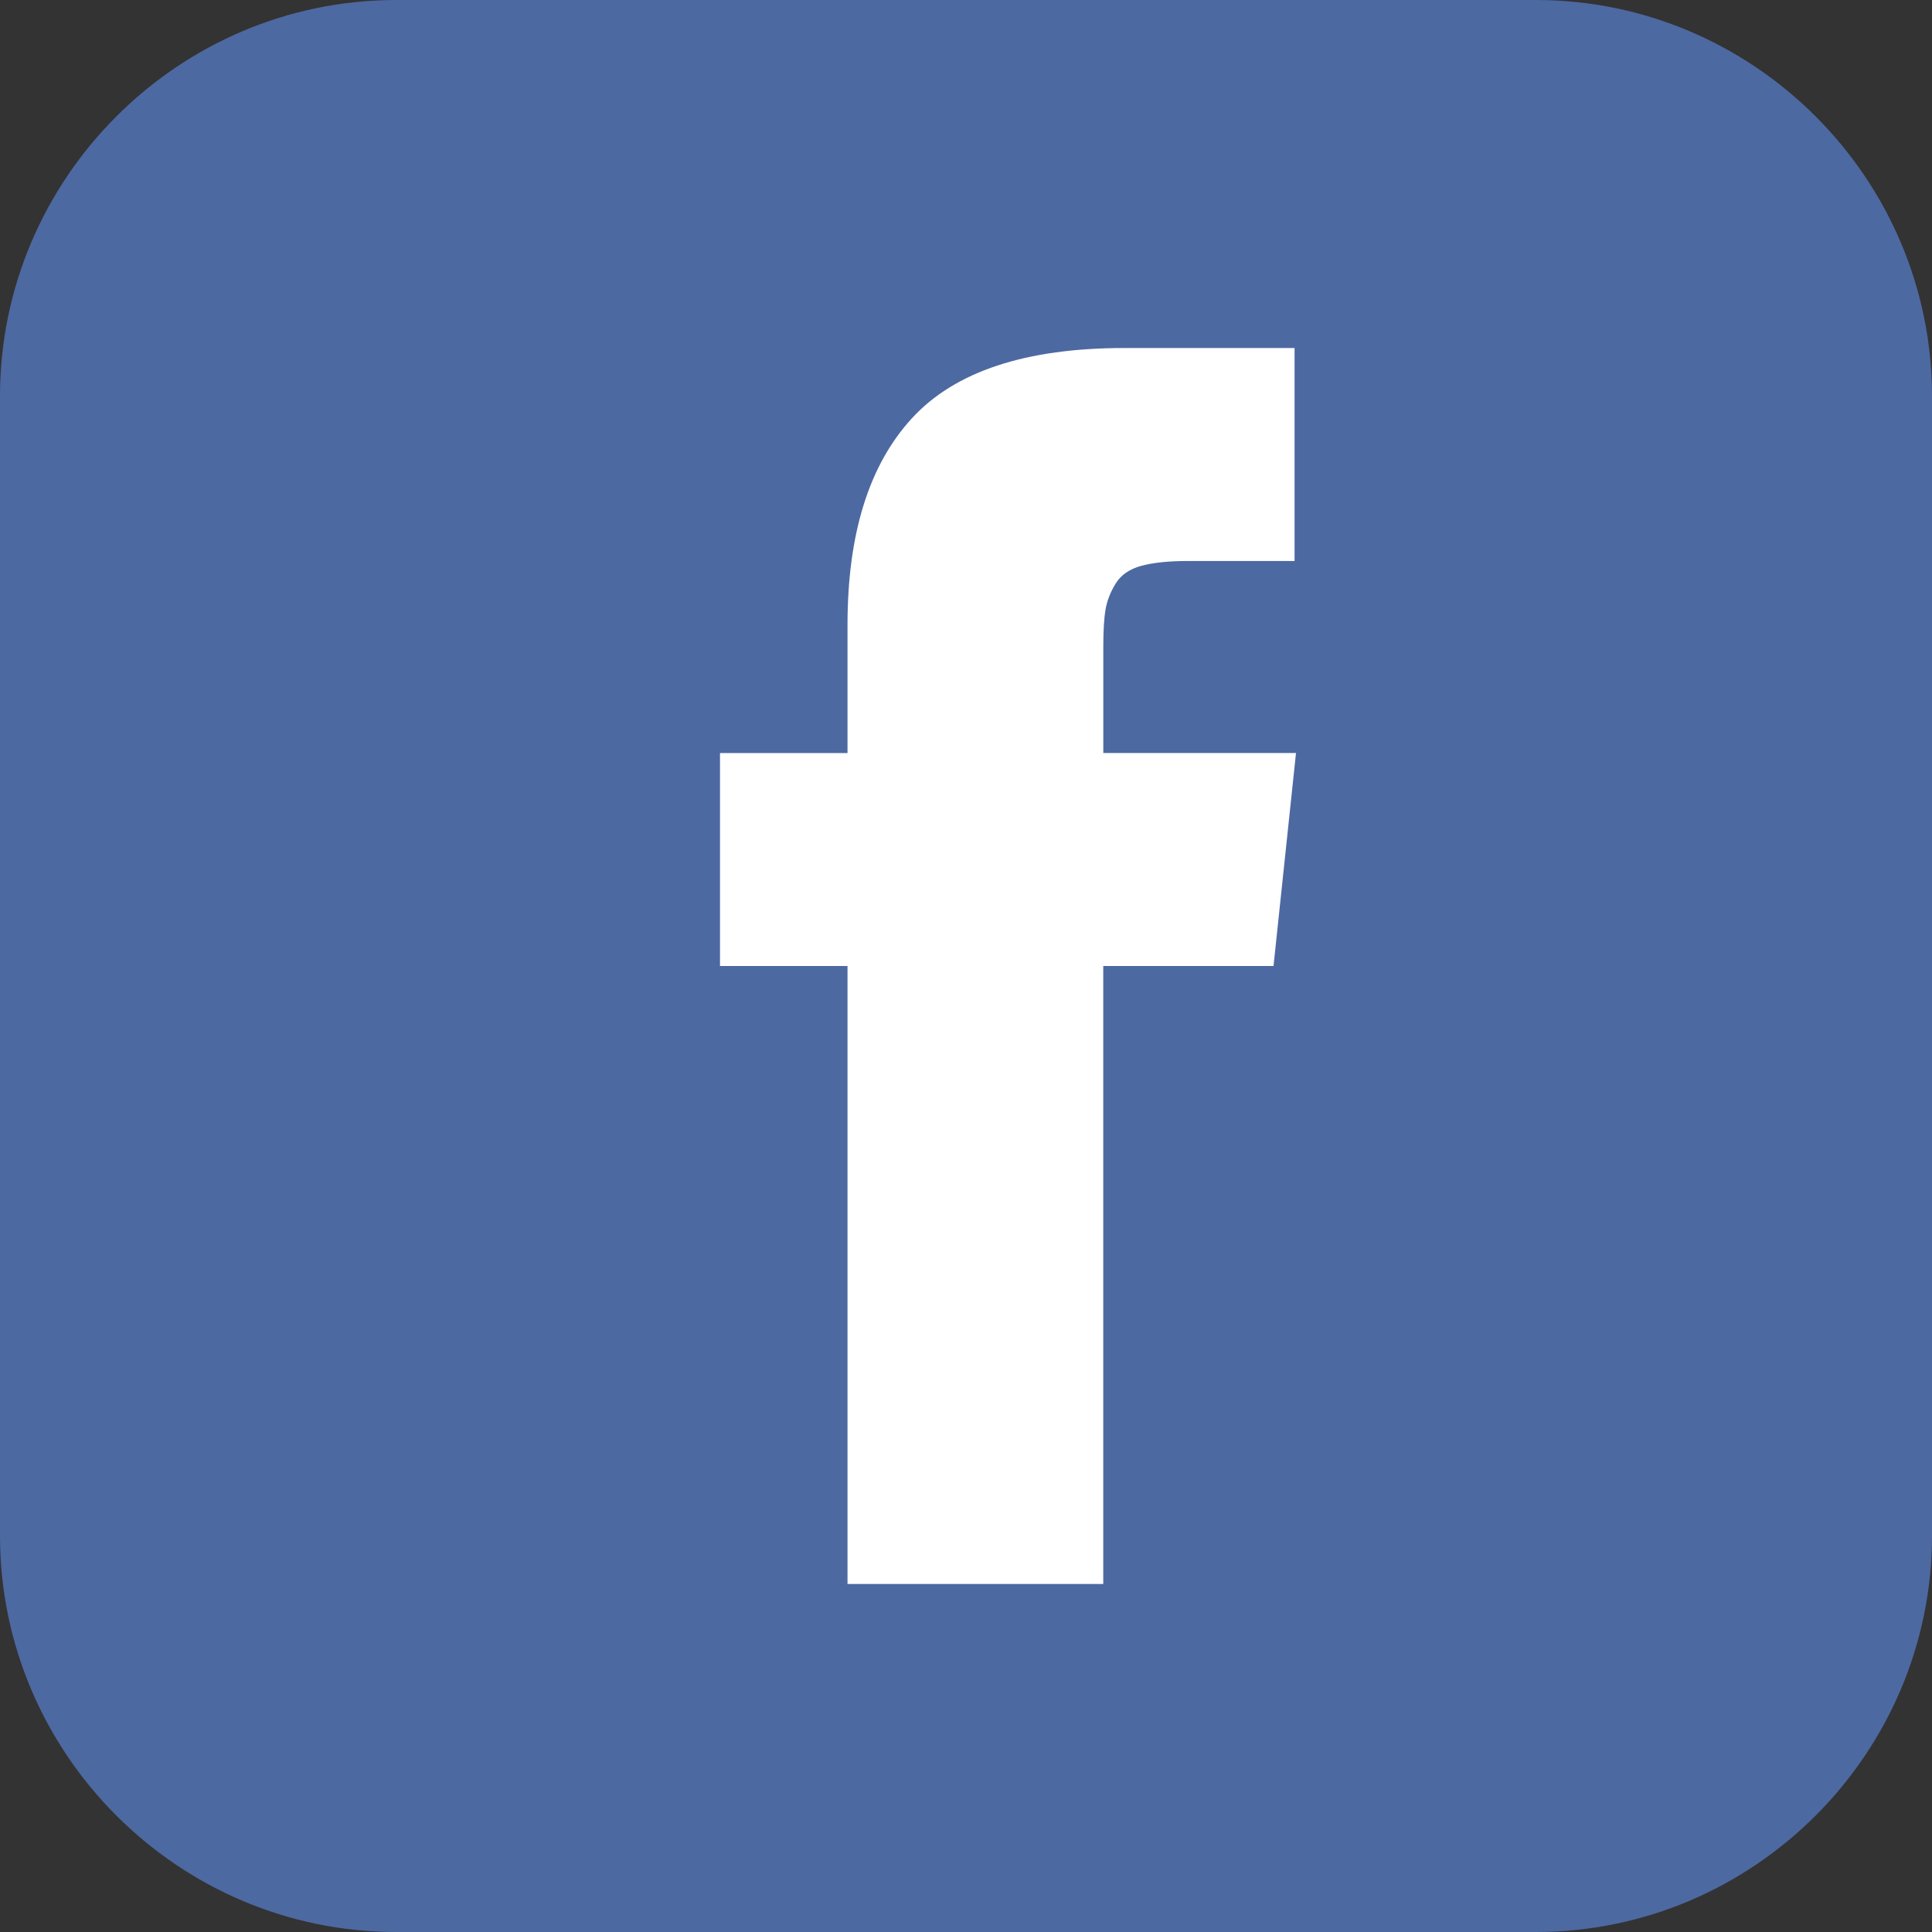 <?xml version="1.0" encoding="utf-8"?>
<!-- Generator: Adobe Illustrator 17.0.0, SVG Export Plug-In . SVG Version: 6.00 Build 0)  -->
<!DOCTYPE svg PUBLIC "-//W3C//DTD SVG 1.1//EN" "http://www.w3.org/Graphics/SVG/1.1/DTD/svg11.dtd">
<svg version="1.1" id="Layer_1" xmlns="http://www.w3.org/2000/svg" xmlns:xlink="http://www.w3.org/1999/xlink" x="0px" y="0px"
	 width="46px" height="46px" viewBox="0 0 46 46" enable-background="new 0 0 46 46" xml:space="preserve">
<rect x="0" y="0" width="46" height="46" fill="#333333" stroke="none"/>
<path fill="#4D69A2" d="M46,36.566C46,41.755,41.755,46,36.566,46H9.434C4.245,46,0,41.755,0,36.566V9.434C0,4.245,4.245,0,9.434,0
	h27.133C41.755,0,46,4.245,46,9.434V36.566z"/>
<g>
	<path fill="#FFFFFF" d="M26.268,17.929h4.589L30.322,23h-4.054v14.714h-6.089V23h-3.036V17.93h3.036v-3.054
		c0-2.167,0.512-3.807,1.536-4.92c1.024-1.113,2.709-1.67,5.054-1.67h4.054v5.071h-2.536c-0.464,0-0.836,0.039-1.116,0.116
		c-0.28,0.077-0.482,0.217-0.607,0.42c-0.125,0.203-0.205,0.408-0.241,0.616c-0.036,0.208-0.054,0.503-0.054,0.884V17.929
		L26.268,17.929z"/>
</g>
</svg>
